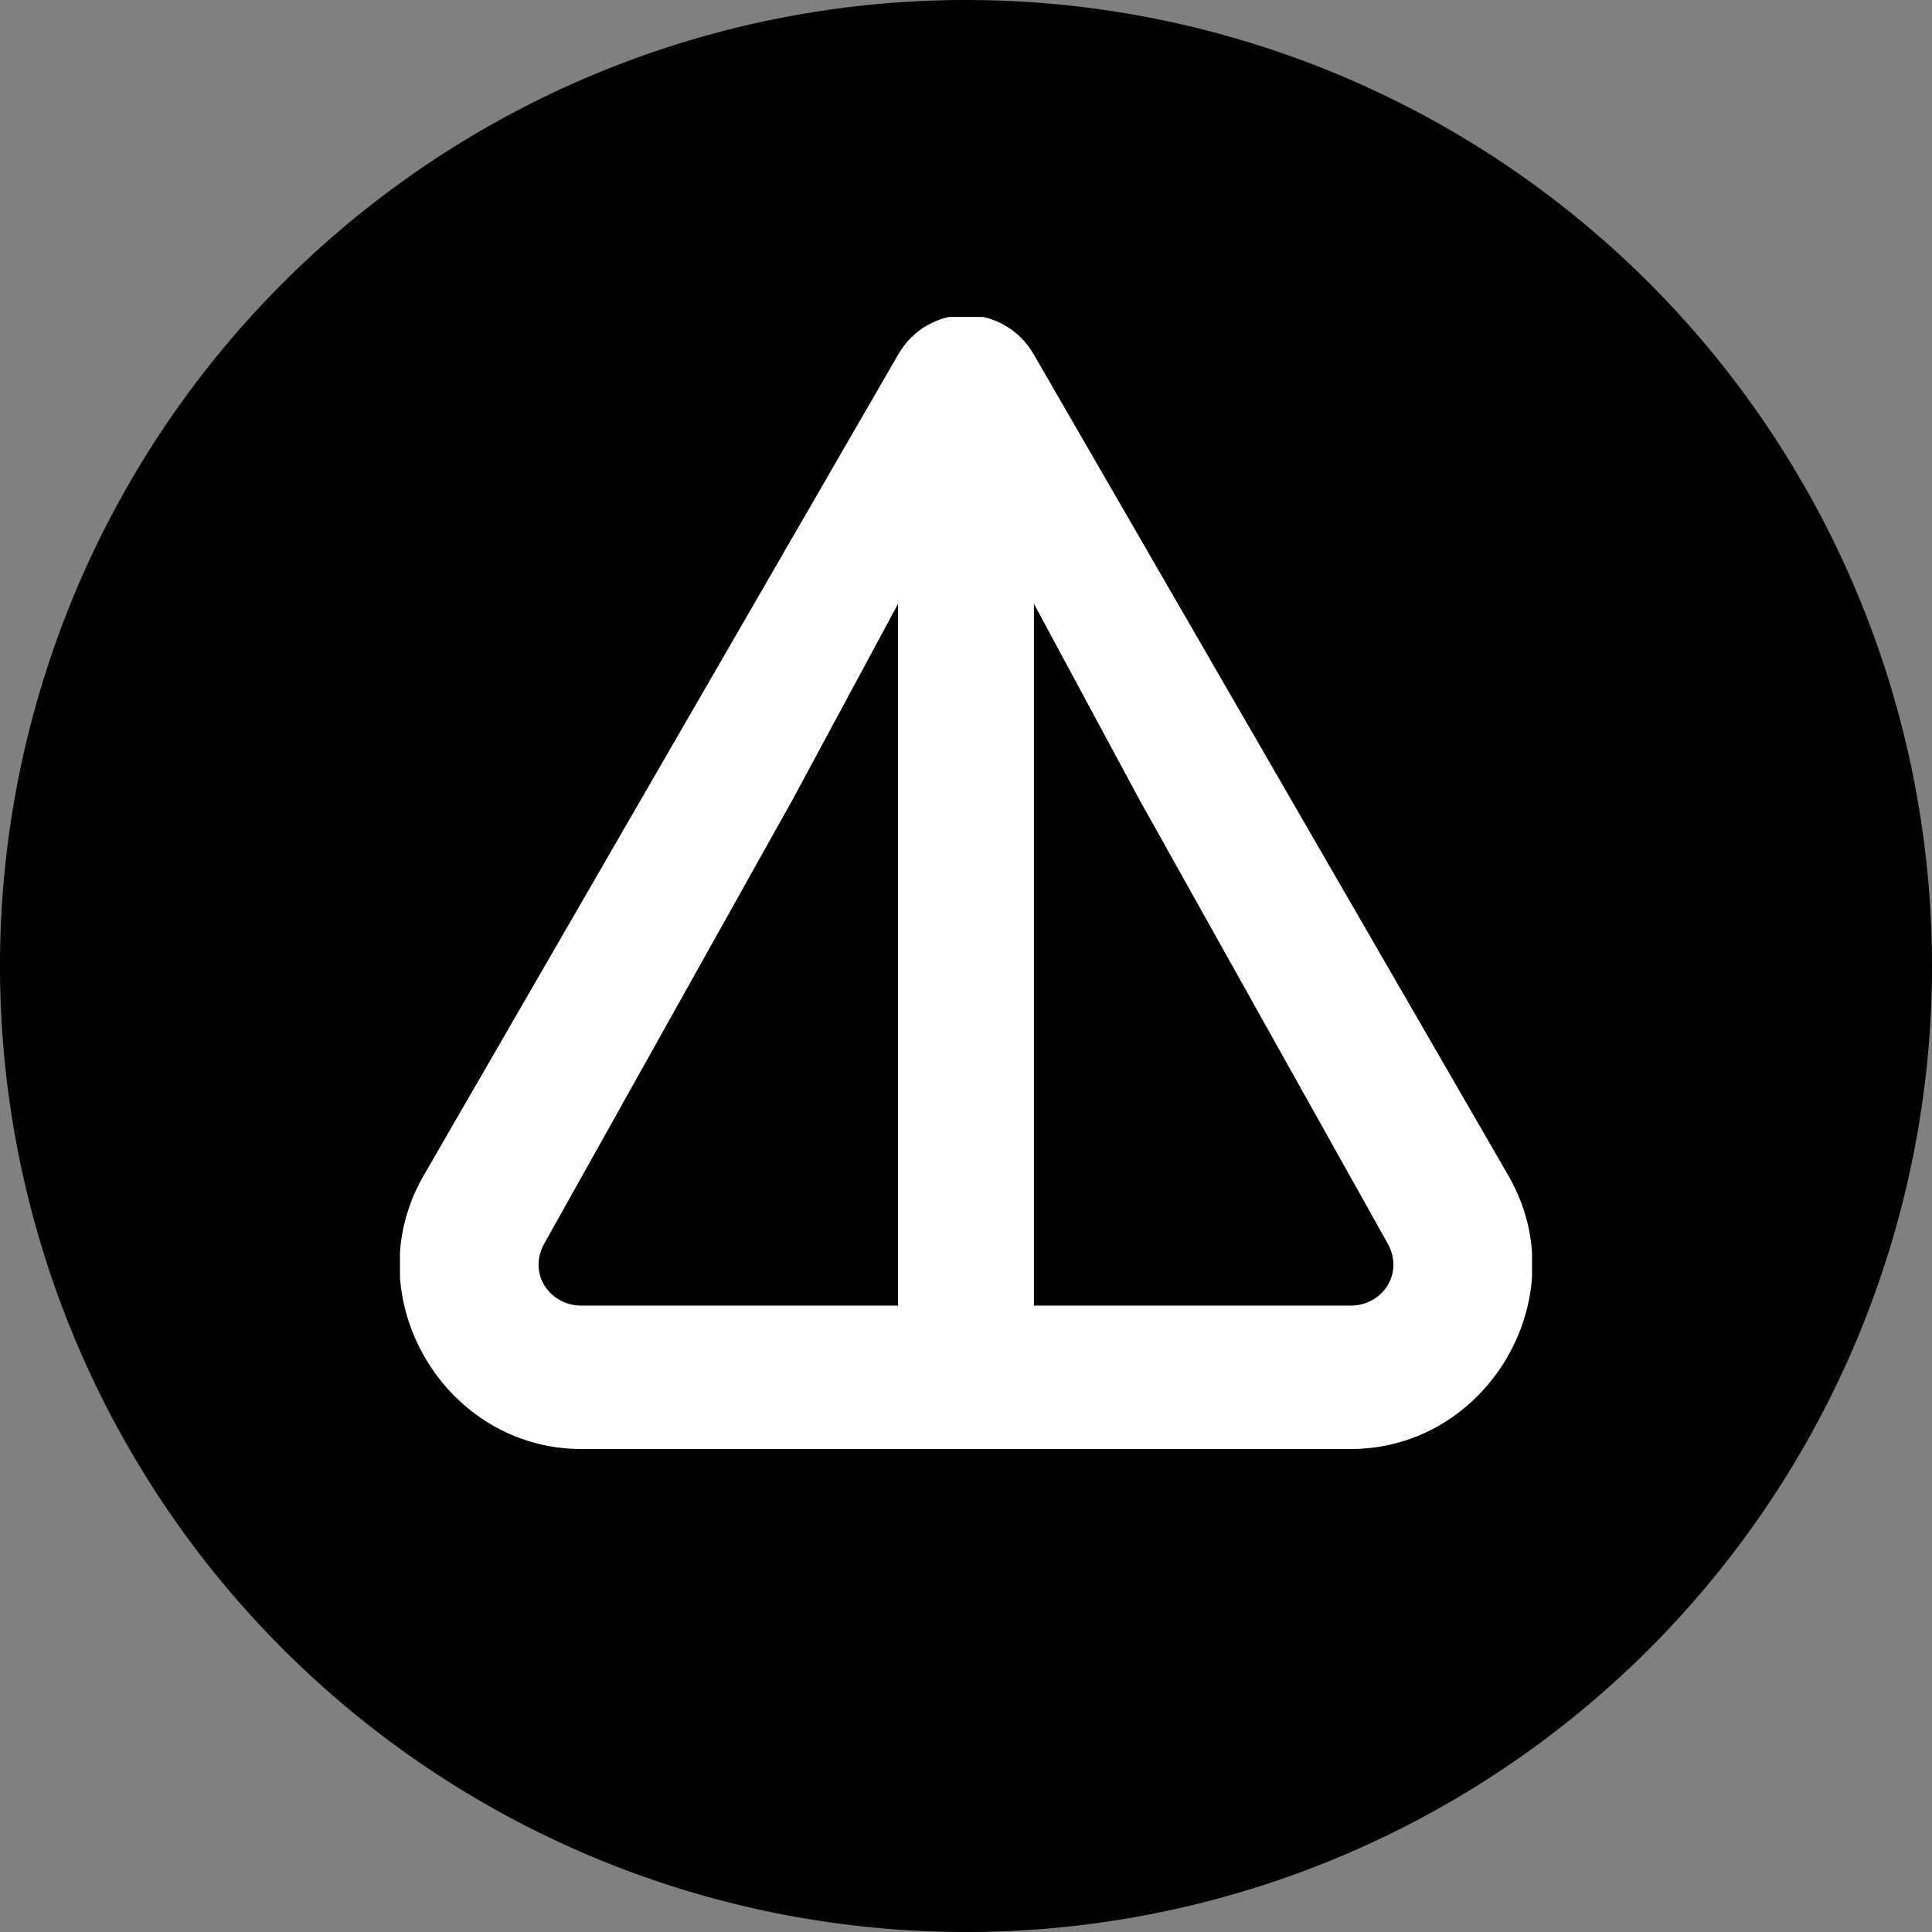 <svg xmlns="http://www.w3.org/2000/svg" width="256" height="256" fill="none"><rect width="100%" height="100%" fill="#808080" stroke="none"/><path d="M128 256a128 128 0 1 0 0-256 128 128 0 0 0 0 256z" fill="#000"/><g clip-path="url(#a)"><path d="M179 192H77c-18 0-30-20-21-36l63-109c4-7 14-7 18 0l63 109c9 16-3 36-21 36zM119 80l-14 26-33 59c-2 4 1 8 5 8h42V80zm65 85-33-59-14-26v93h42c4 0 7-4 5-8z" fill="#fff"/></g><defs><clipPath id="a"><path fill="#fff" transform="translate(53 42)" d="M0 0h150v150H0z"/></clipPath></defs></svg>